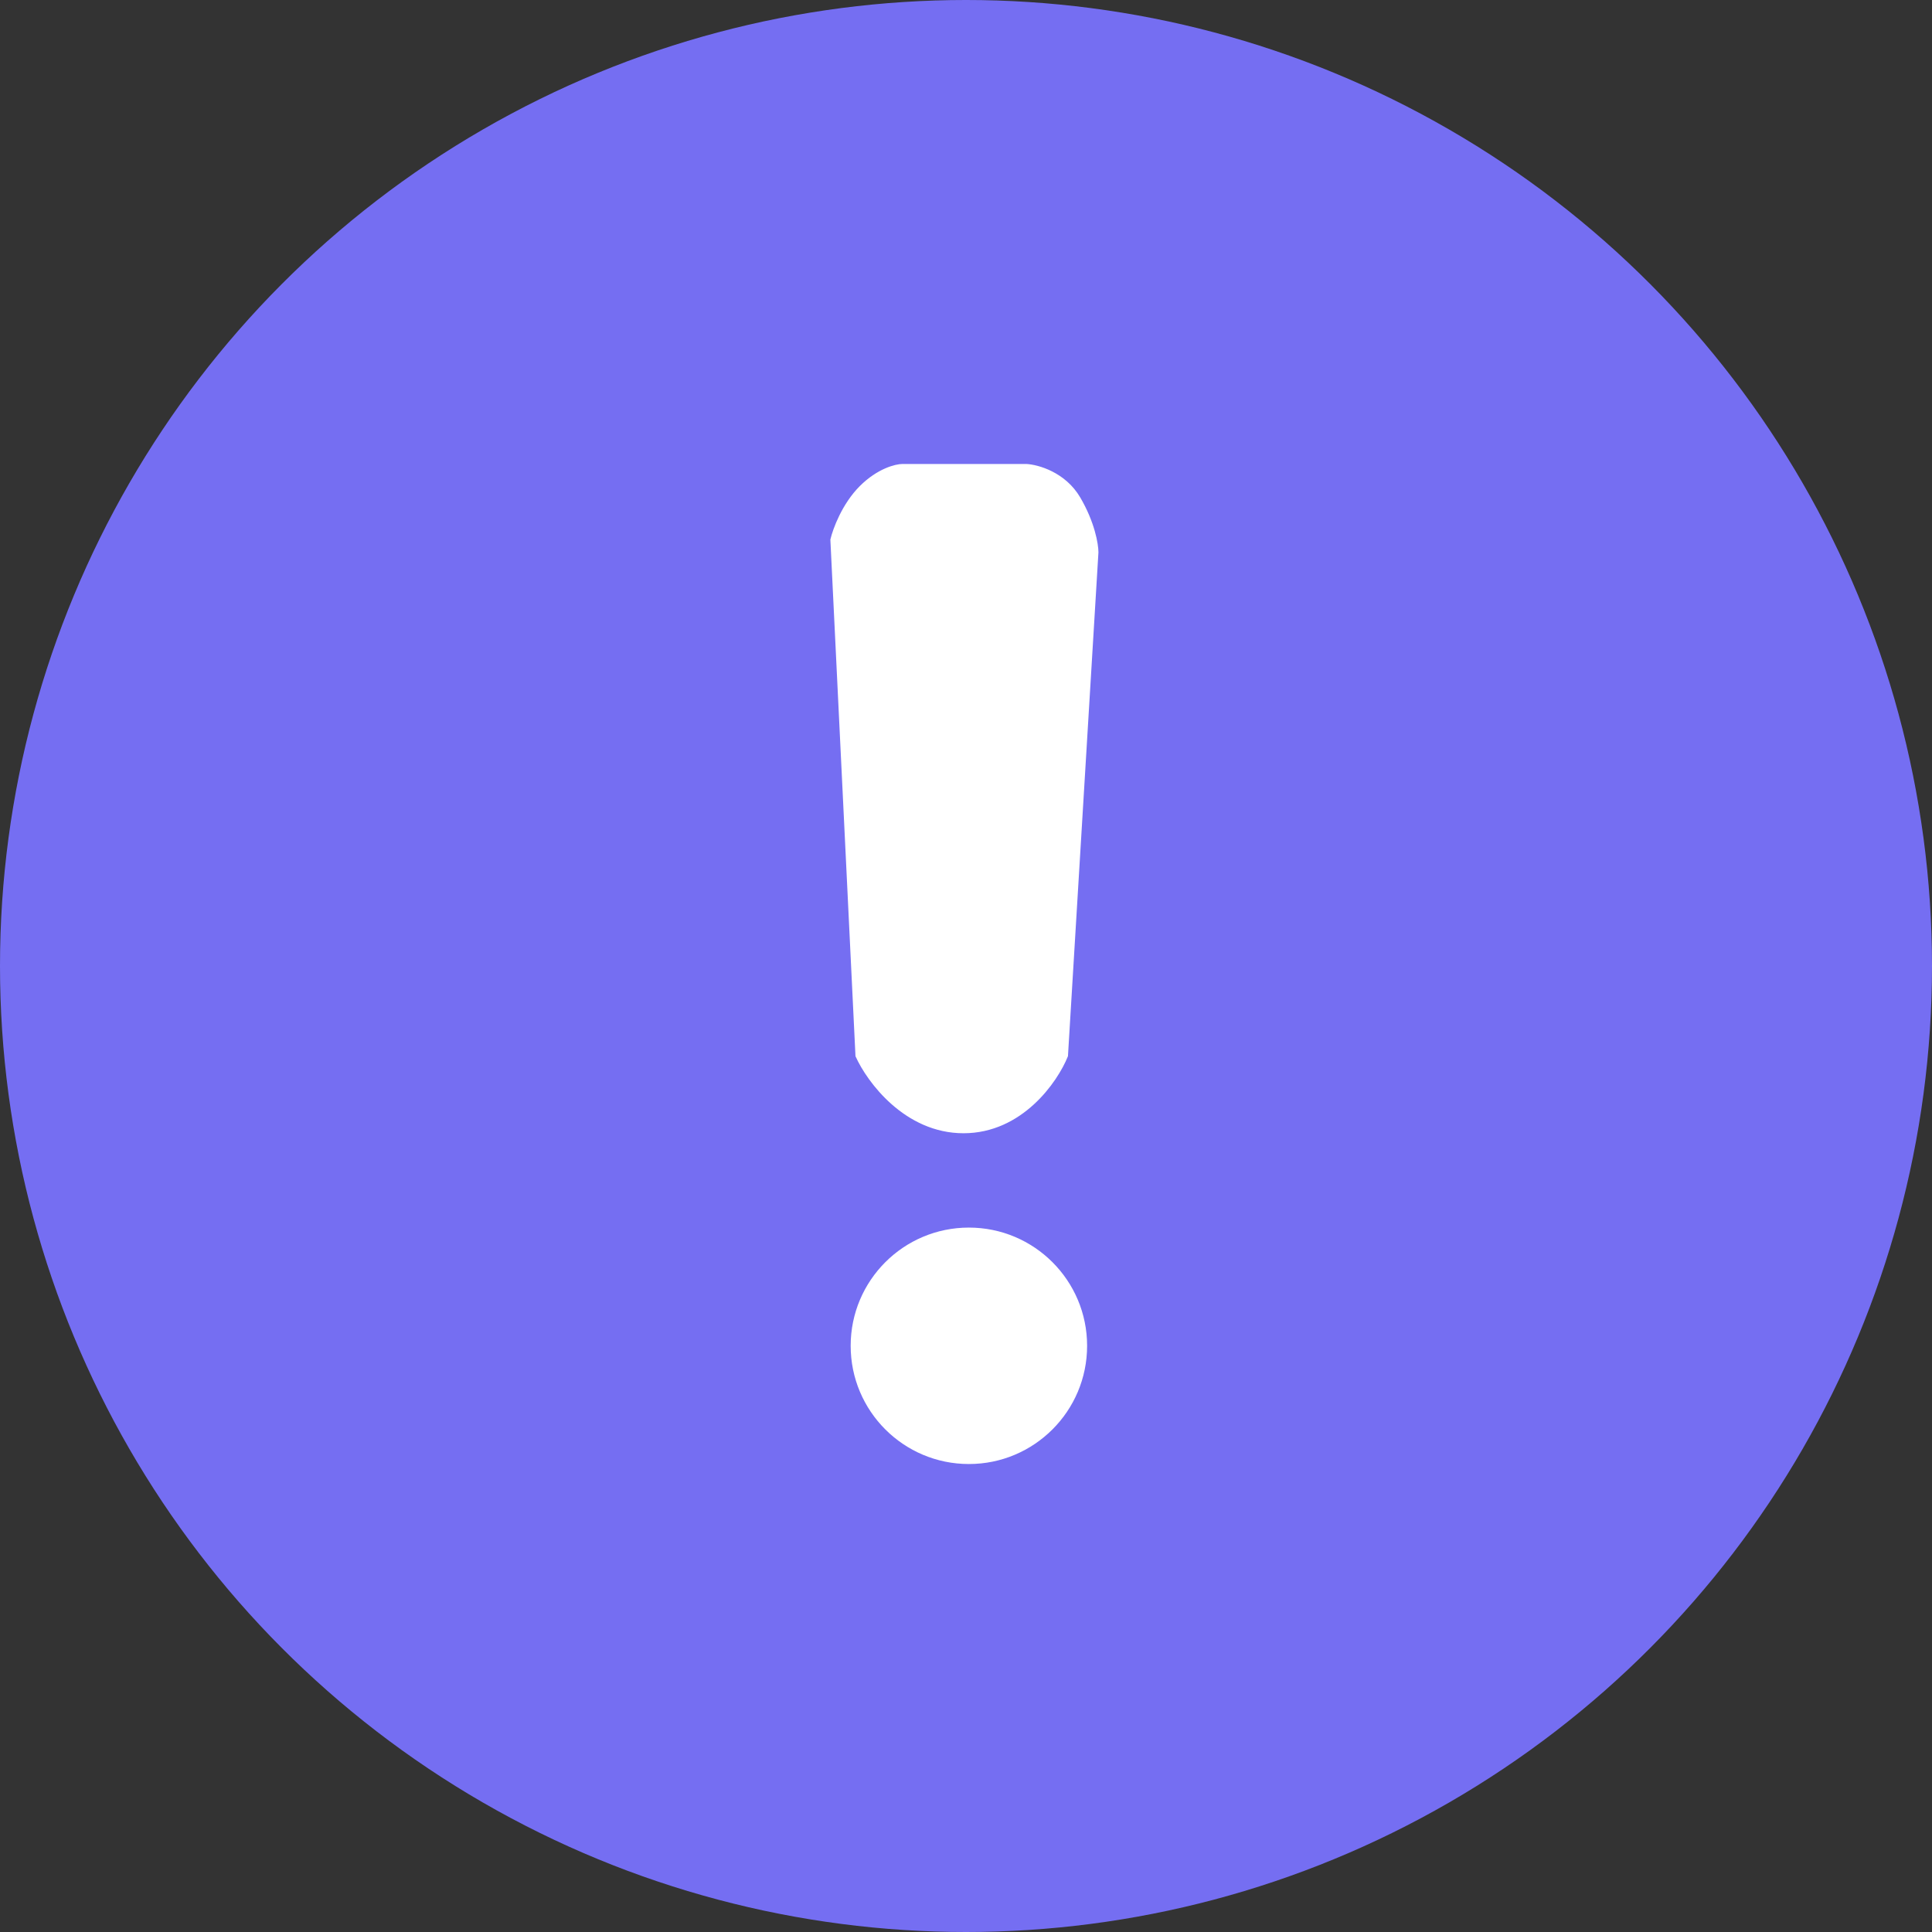 <svg width="406" height="406" viewBox="0 0 406 406" fill="none" xmlns="http://www.w3.org/2000/svg">
<rect x="0" y="0" width="406" height="406" fill="#333333" stroke="none"/>
<circle cx="203" cy="203" r="203" fill="#756EF2"/>
<path d="M202.477 237.646C214.522 237.646 221.799 227.106 223.932 221.837L230.331 116.067C230.331 114.436 229.578 109.894 226.567 104.775C223.556 99.656 218.035 98.126 215.652 98H189.68C188.3 98 184.636 98.903 181.022 102.517C177.409 106.13 175.502 111.3 175 113.433L180.27 221.837C182.654 227.106 190.433 237.646 202.477 237.646Z" fill="white" stroke="white"/>
<circle cx="203.607" cy="282.814" r="24.843" fill="white"/>
</svg>
